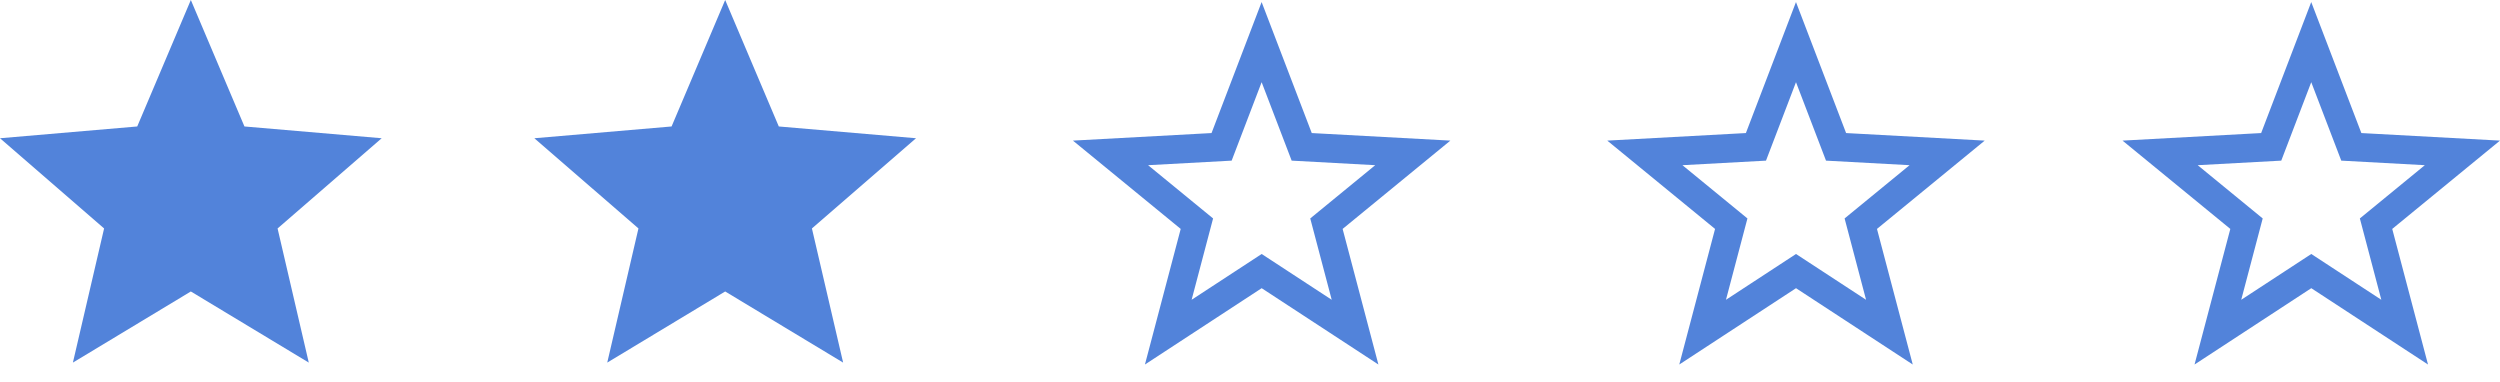 <svg xmlns="http://www.w3.org/2000/svg" width="131.001" height="20" viewBox="0 0 131.001 20">
  <g id="_2stat" data-name="2stat" transform="translate(-82 -1157)">
    <g id="Page-1" transform="translate(82 1156.5)">
      <g id="Core" transform="translate(0 0.5)">
        <g id="star">
          <path id="Shape" d="M10,15.273,16.18,19l-1.635-7.029L20,7.244l-7.191-.617L10,0,7.191,6.627,0,7.244l5.455,4.727L3.82,19Z" fill="#5283da" fill-rule="evenodd"/>
        </g>
      </g>
    </g>
    <g id="Page-1-2" data-name="Page-1" transform="translate(110 1156.5)">
      <g id="Core-2" data-name="Core" transform="translate(0 0.5)">
        <g id="star-2" data-name="star">
          <path id="Shape-2" data-name="Shape" d="M10,15.273,16.18,19l-1.635-7.029L20,7.244l-7.191-.617L10,0,7.191,6.627,0,7.244l5.455,4.727L3.82,19Z" fill="#5283da" fill-rule="evenodd"/>
        </g>
      </g>
    </g>
    <g id="_172558_star_icon" data-name="172558_star_icon" transform="translate(194.133 1158.132)">
      <rect id="Rectangle_33" data-name="Rectangle 33" width="19" height="19" transform="translate(-0.132 -0.132)" fill="none"/>
      <path id="Path_18559" data-name="Path 18559" d="M11.419,3.553l2.1,5.488,5.821.317-4.525,3.709,1.5,5.684-4.894-3.2-4.894,3.2,1.5-5.684L3.5,9.358l5.821-.317Z" transform="translate(-2.442 -2.478)" fill="none" stroke="#5283da" stroke-miterlimit="10" stroke-width="1.5"/>
    </g>
    <g id="_172558_star_icon-2" data-name="172558_star_icon" transform="translate(167.133 1158.132)">
      <rect id="Rectangle_33-2" data-name="Rectangle 33" width="19" height="19" transform="translate(-0.132 -0.132)" fill="none"/>
      <path id="Path_18559-2" data-name="Path 18559" d="M11.419,3.553l2.1,5.488,5.821.317-4.525,3.709,1.5,5.684-4.894-3.2-4.894,3.2,1.5-5.684L3.5,9.358l5.821-.317Z" transform="translate(-2.442 -2.478)" fill="none" stroke="#5283da" stroke-miterlimit="10" stroke-width="1.5"/>
    </g>
    <g id="_172558_star_icon-3" data-name="172558_star_icon" transform="translate(139.133 1158.132)">
      <rect id="Rectangle_33-3" data-name="Rectangle 33" width="19" height="19" transform="translate(-0.132 -0.132)" fill="none"/>
      <path id="Path_18559-3" data-name="Path 18559" d="M11.419,3.553l2.1,5.488,5.821.317-4.525,3.709,1.5,5.684-4.894-3.2-4.894,3.2,1.5-5.684L3.5,9.358l5.821-.317Z" transform="translate(-2.442 -2.478)" fill="none" stroke="#5283da" stroke-miterlimit="10" stroke-width="1.5"/>
    </g>
  </g>
</svg>
